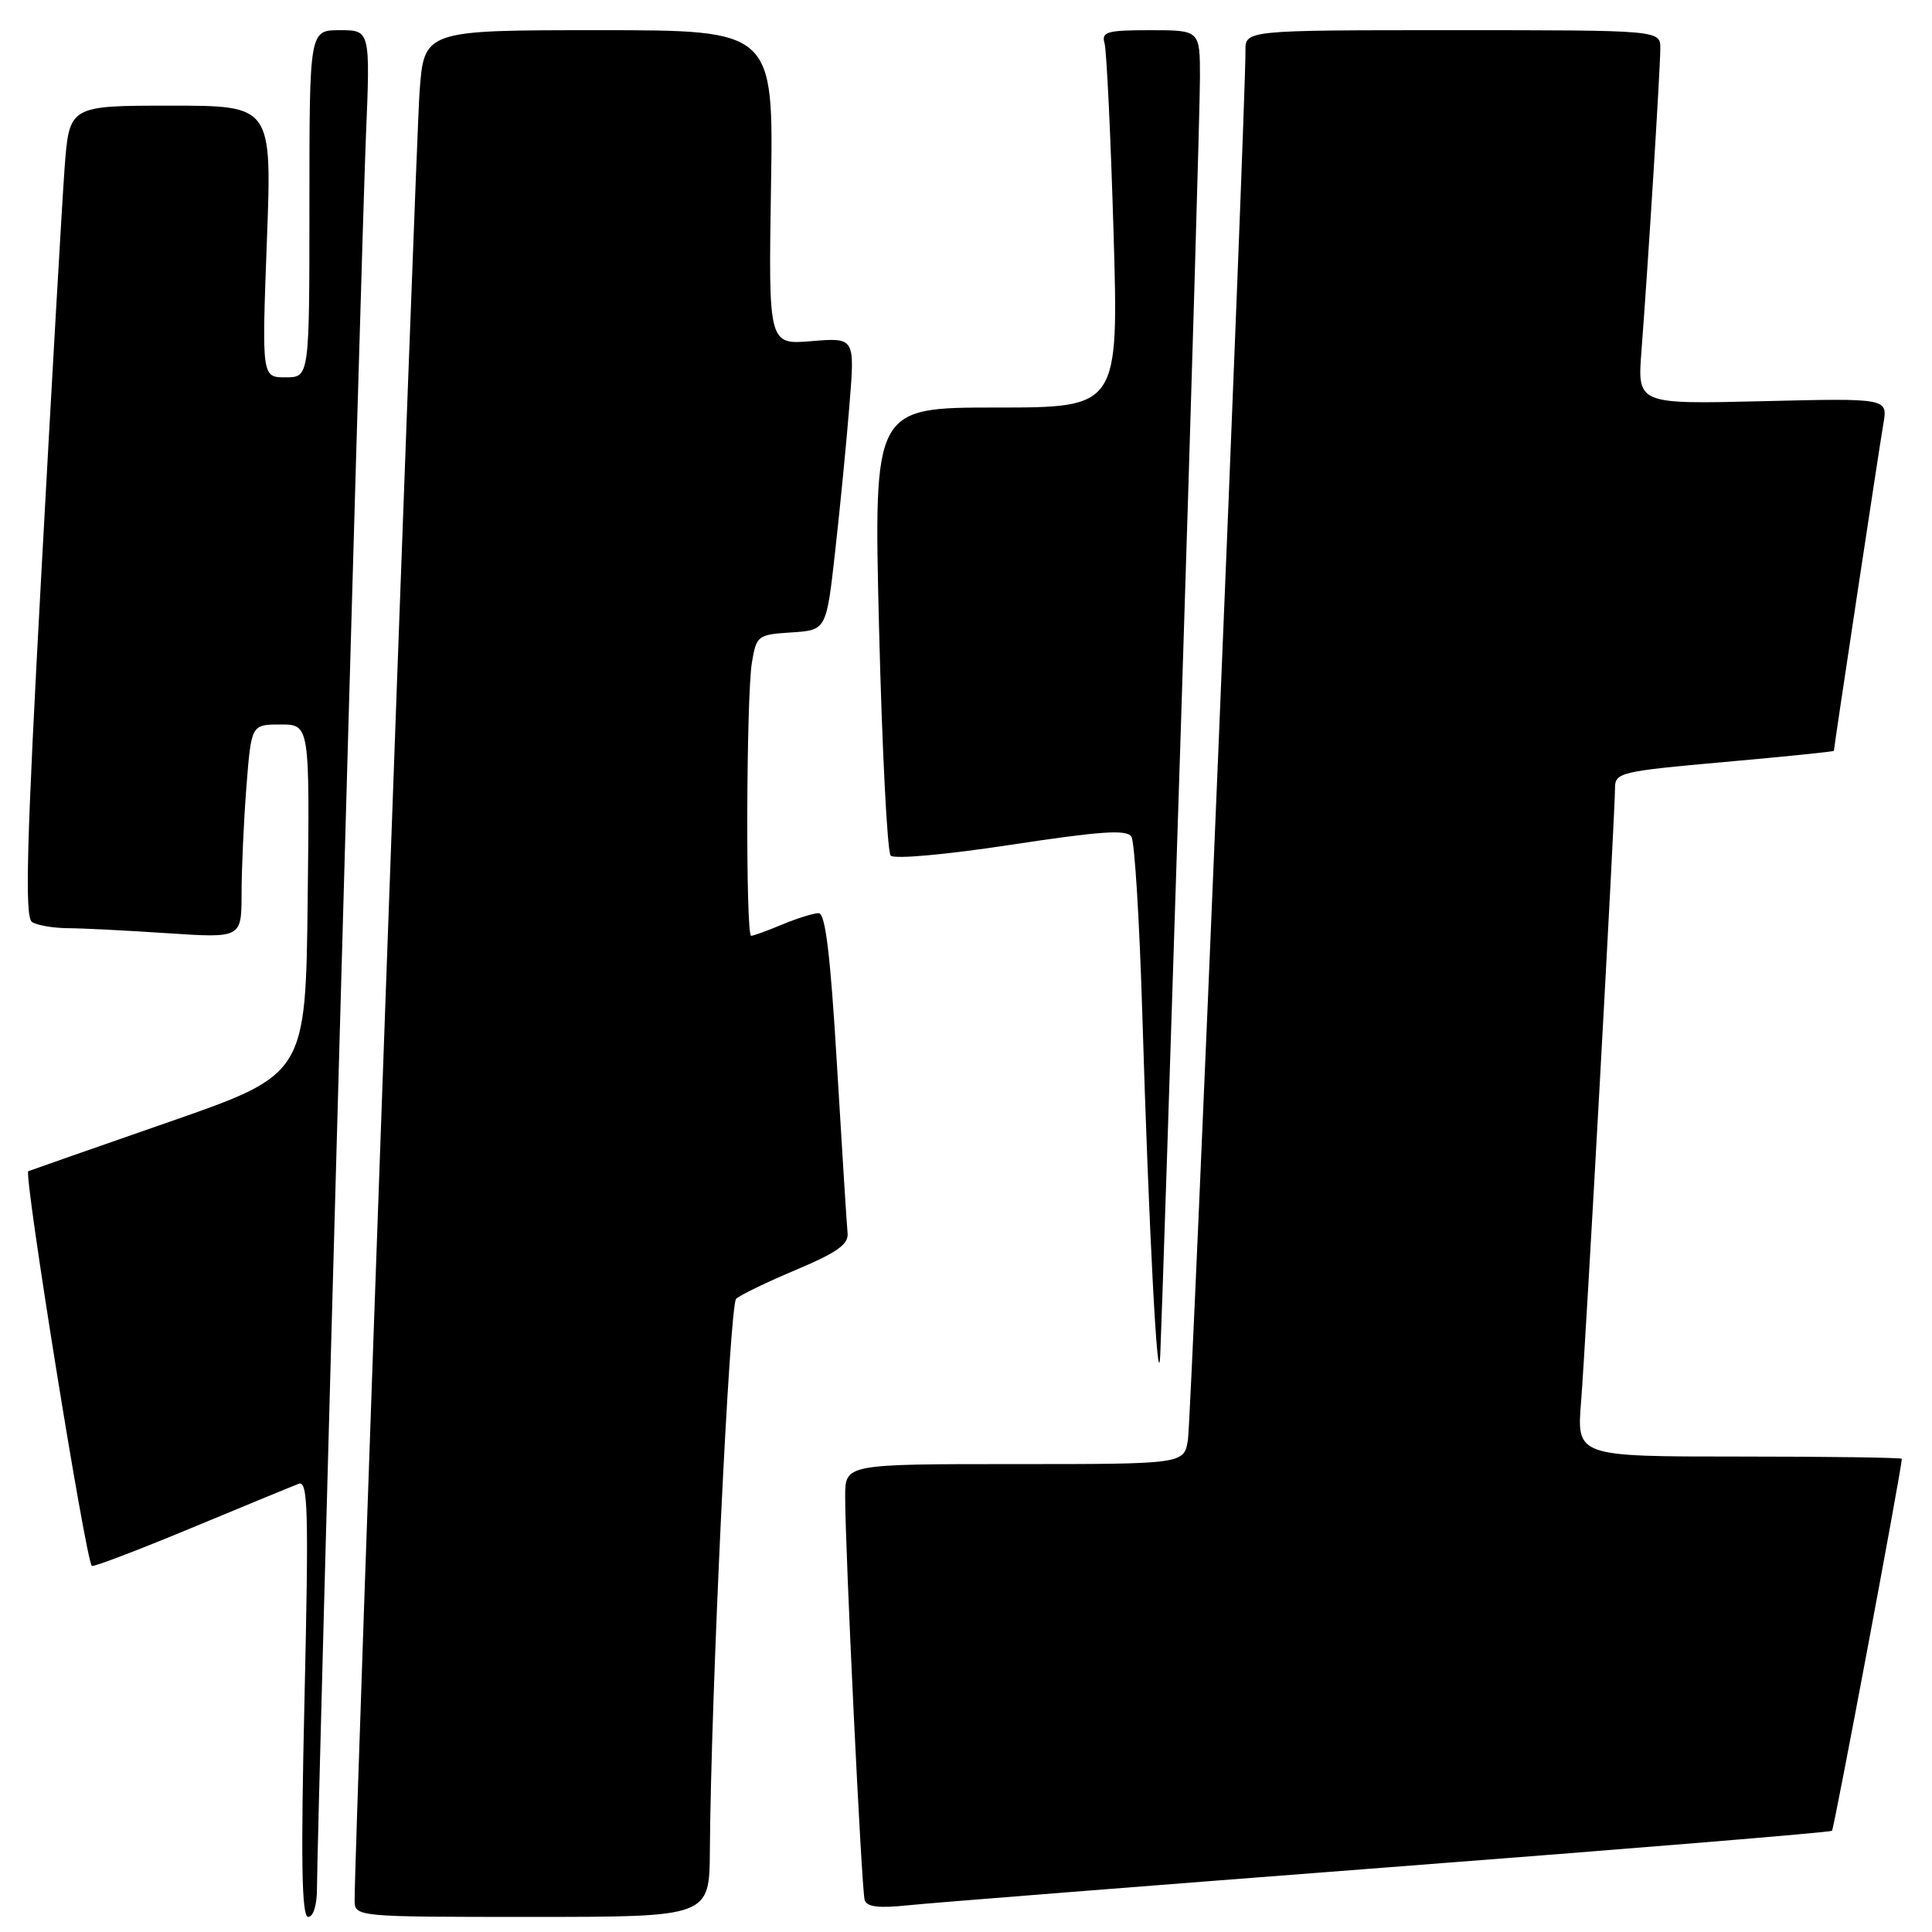 <?xml version="1.0" encoding="UTF-8" standalone="no"?>
<!DOCTYPE svg PUBLIC "-//W3C//DTD SVG 1.1//EN" "http://www.w3.org/Graphics/SVG/1.1/DTD/svg11.dtd" >
<svg xmlns="http://www.w3.org/2000/svg" xmlns:xlink="http://www.w3.org/1999/xlink" version="1.1" viewBox="0 0 256 256">
 <g >
 <path fill="currentColor"
d=" M 42.00 250.28 C 42.00 243.41 47.88 32.68 48.48 18.25 C 49.07 4.00 49.07 4.00 45.03 4.00 C 41.00 4.00 41.00 4.00 41.00 27.00 C 41.00 50.00 41.00 50.00 37.84 50.00 C 34.69 50.00 34.69 50.00 35.36 32.00 C 36.04 14.00 36.04 14.00 22.61 14.00 C 9.18 14.00 9.18 14.00 8.56 22.25 C 8.23 26.79 6.84 50.95 5.48 75.94 C 3.51 112.03 3.26 121.55 4.25 122.18 C 4.94 122.61 7.08 122.98 9.00 122.99 C 10.93 123.00 16.89 123.30 22.25 123.66 C 32.00 124.30 32.00 124.30 32.01 118.40 C 32.01 115.16 32.30 108.79 32.65 104.25 C 33.30 96.00 33.30 96.00 37.17 96.00 C 41.04 96.00 41.04 96.00 40.77 119.18 C 40.50 142.36 40.50 142.36 22.50 148.63 C 12.60 152.07 4.16 155.03 3.75 155.19 C 3.10 155.46 11.34 206.69 12.17 207.49 C 12.35 207.67 18.27 205.41 25.33 202.48 C 32.38 199.55 38.79 196.91 39.58 196.61 C 40.81 196.13 40.92 200.12 40.35 225.03 C 39.85 246.73 39.97 254.00 40.84 254.00 C 41.51 254.00 42.00 252.44 42.00 250.28 Z  M 94.06 245.25 C 94.21 224.58 96.67 172.93 97.54 172.10 C 98.07 171.60 101.65 169.87 105.50 168.25 C 110.91 165.97 112.46 164.87 112.31 163.40 C 112.20 162.36 111.58 152.39 110.91 141.25 C 110.04 126.53 109.37 121.00 108.48 121.00 C 107.80 121.00 105.63 121.68 103.65 122.50 C 101.68 123.33 99.82 124.00 99.53 124.00 C 98.79 124.00 98.88 92.34 99.63 87.80 C 100.23 84.21 100.39 84.09 104.87 83.80 C 109.50 83.50 109.50 83.50 110.67 73.00 C 111.32 67.22 112.17 58.50 112.56 53.61 C 113.28 44.73 113.28 44.73 107.55 45.20 C 101.83 45.68 101.83 45.68 102.16 24.84 C 102.50 4.00 102.50 4.00 79.34 4.00 C 56.18 4.00 56.18 4.00 55.59 12.25 C 55.08 19.33 46.96 245.49 46.99 251.75 C 47.00 254.00 47.00 254.00 70.50 254.00 C 94.00 254.00 94.00 254.00 94.06 245.25 Z  M 183.94 247.43 C 216.08 244.97 242.55 242.79 242.75 242.59 C 243.03 242.30 252.00 194.54 252.00 193.30 C 252.00 193.14 242.31 193.00 230.46 193.00 C 208.92 193.00 208.92 193.00 209.50 185.75 C 210.12 178.06 213.99 107.98 214.00 104.38 C 214.00 102.37 214.80 102.19 228.50 100.97 C 236.47 100.26 243.00 99.59 243.00 99.49 C 243.00 99.07 249.03 59.19 249.56 56.13 C 250.14 52.76 250.14 52.76 233.55 53.16 C 216.96 53.56 216.96 53.56 217.50 46.53 C 218.37 35.22 220.00 9.05 220.00 6.42 C 220.00 4.00 220.00 4.00 192.50 4.00 C 165.00 4.00 165.00 4.00 165.03 6.75 C 165.10 13.11 157.86 187.78 157.41 190.75 C 156.91 194.00 156.91 194.00 134.45 194.00 C 112.00 194.00 112.00 194.00 111.99 198.25 C 111.97 205.01 114.16 250.37 114.57 251.76 C 114.84 252.67 116.44 252.87 120.22 252.47 C 123.13 252.16 151.80 249.90 183.94 247.43 Z  M 156.50 95.50 C 157.88 52.05 159.01 13.69 159.00 10.25 C 159.00 4.00 159.00 4.00 152.43 4.00 C 146.66 4.00 145.92 4.21 146.36 5.75 C 146.63 6.71 147.17 17.96 147.55 30.75 C 148.23 54.00 148.23 54.00 132.00 54.00 C 115.76 54.00 115.76 54.00 116.48 83.25 C 116.88 99.34 117.57 112.89 118.02 113.37 C 118.49 113.87 125.42 113.24 134.00 111.93 C 145.93 110.12 149.31 109.89 149.92 110.87 C 150.35 111.56 150.99 122.11 151.36 134.31 C 152.21 162.75 153.43 185.93 153.74 179.50 C 153.88 176.75 155.12 138.95 156.50 95.50 Z "/>
</g>
</svg>